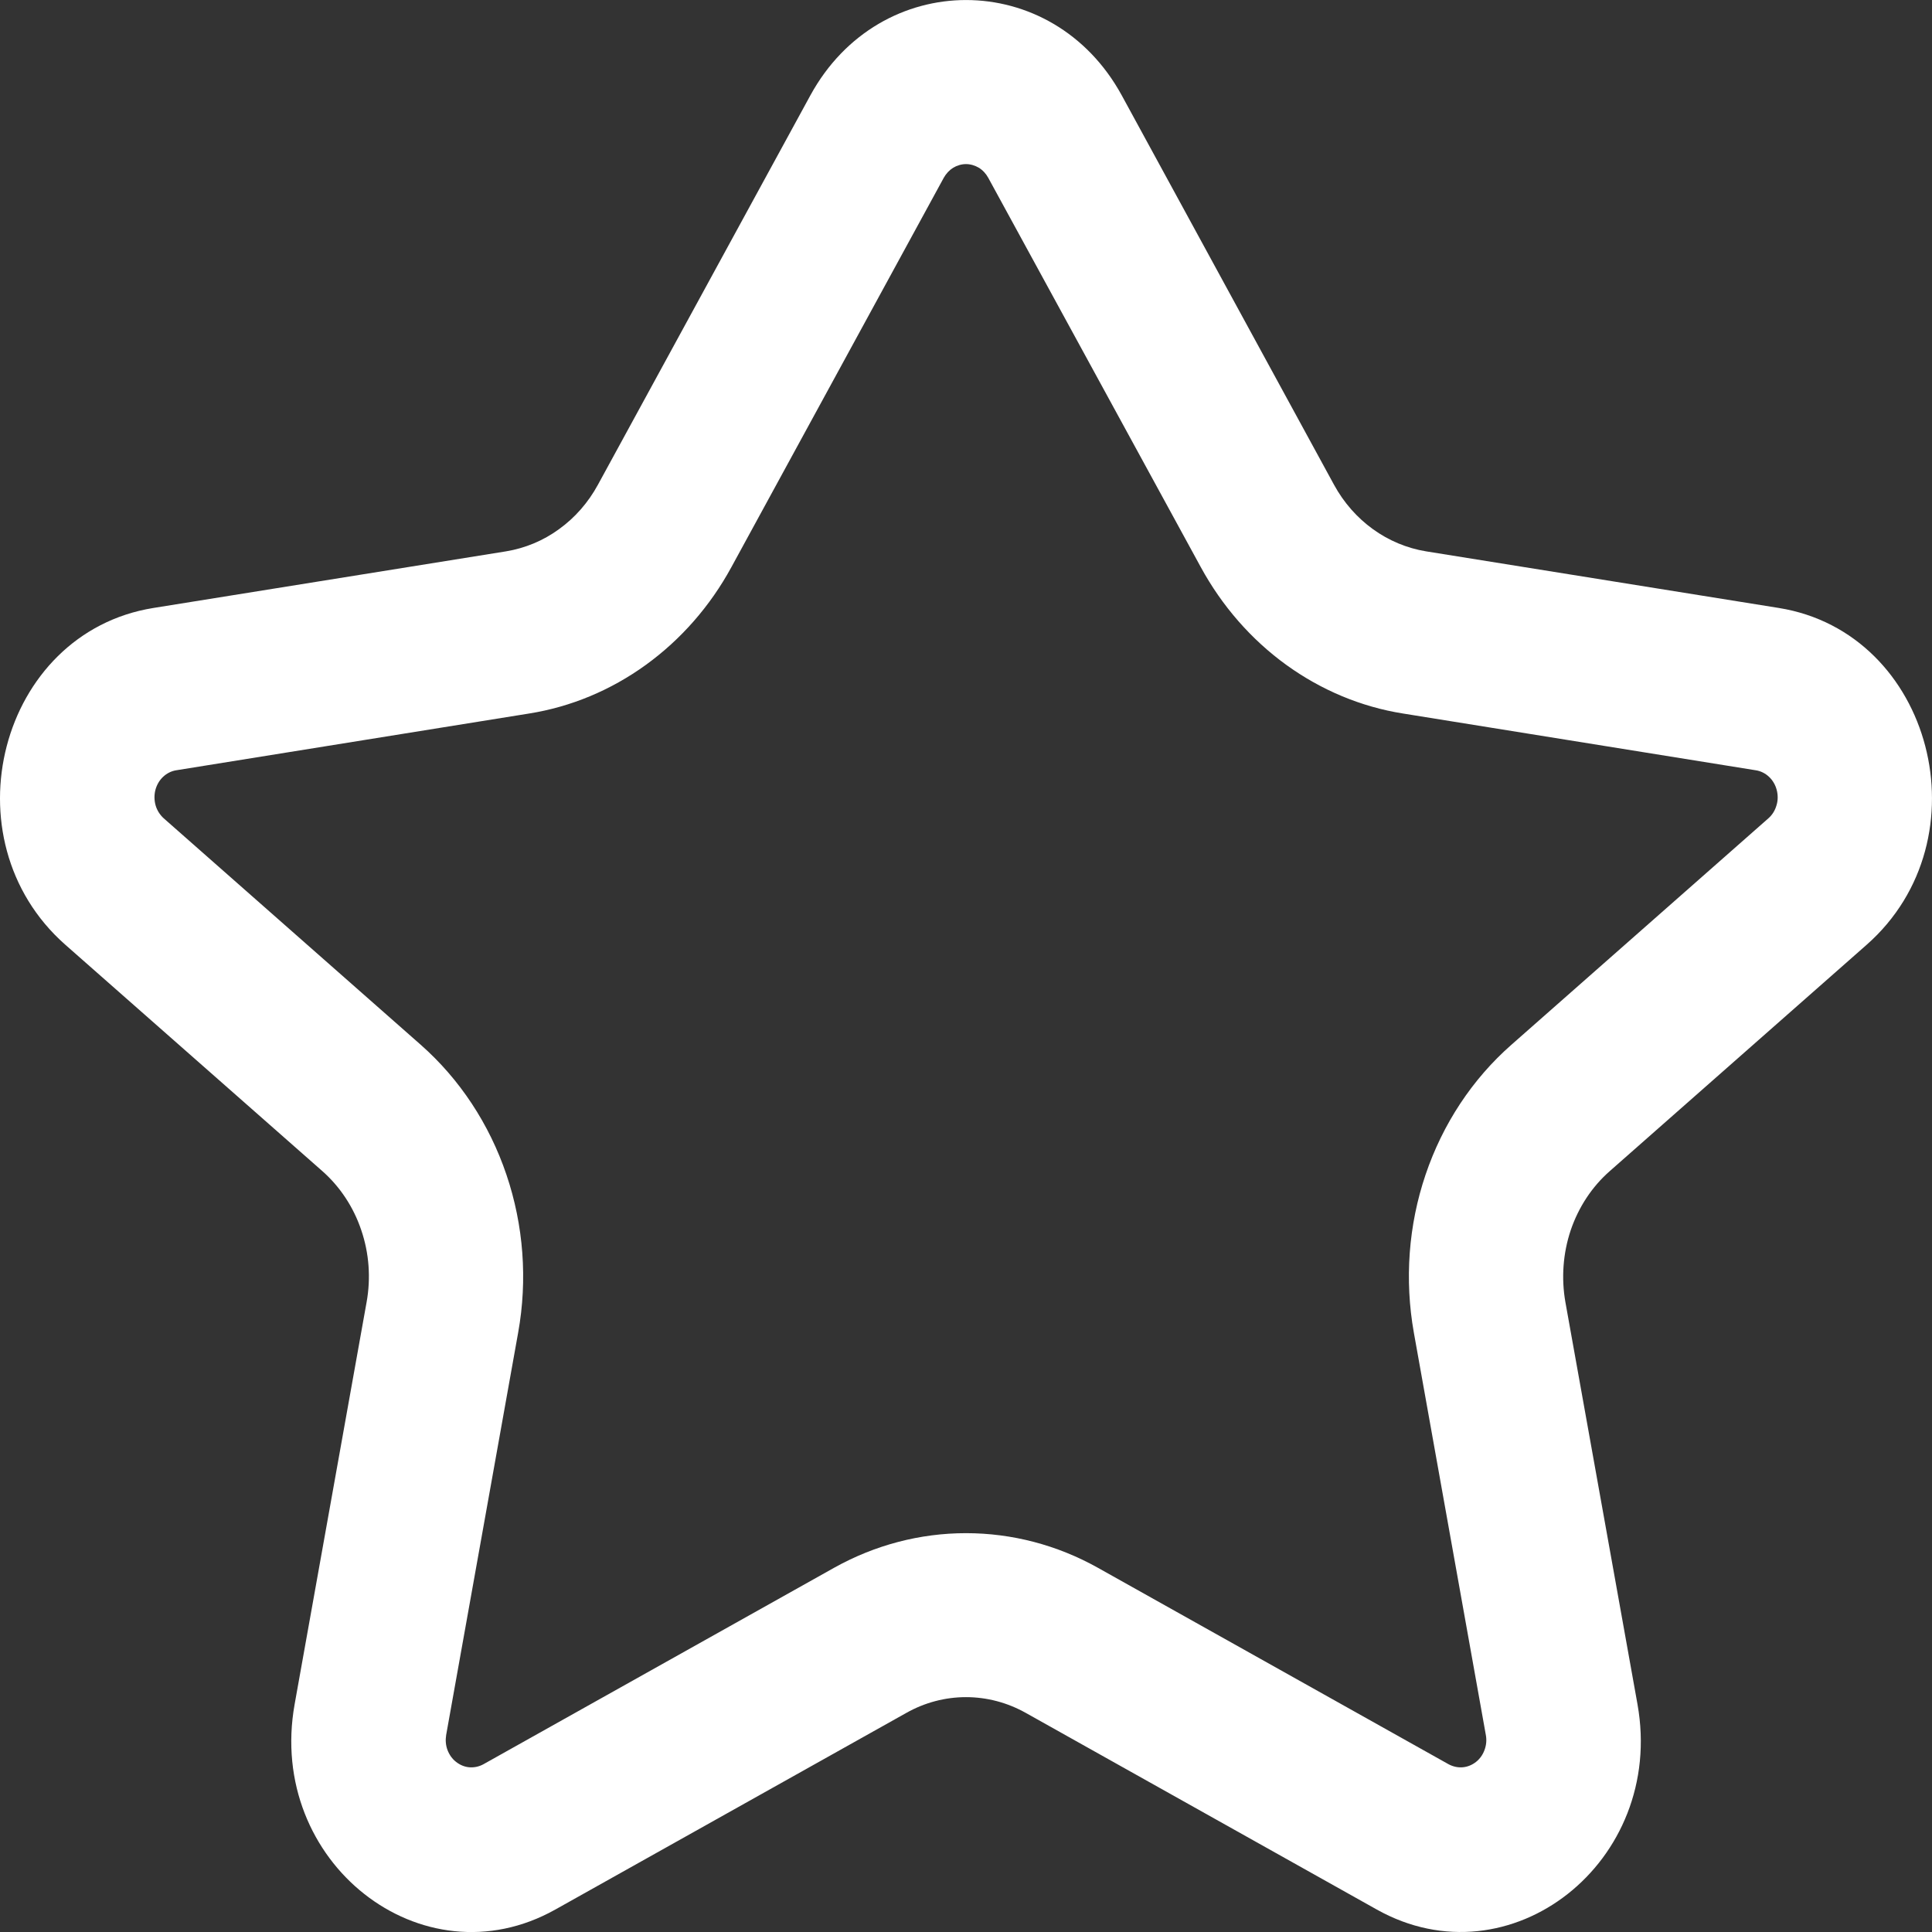 <svg width="16" height="16" viewBox="0 0 16 16" fill="none" xmlns="http://www.w3.org/2000/svg">
<rect x="0" y="0" width="16" height="16" fill="#333333" stroke="none"/>
<path fill-rule="evenodd" clip-rule="evenodd" d="M6.711 0.79C7.286 -0.263 8.715 -0.263 9.29 0.79L11.048 4.015C11.21 4.312 11.491 4.514 11.81 4.566L14.732 5.035C16.004 5.24 16.45 6.95 15.459 7.824L13.331 9.699C13.184 9.828 13.073 9.997 13.008 10.188C12.944 10.379 12.929 10.585 12.964 10.784L13.561 14.114C13.794 15.419 12.506 16.432 11.402 15.814L8.496 14.186C8.343 14.1 8.173 14.055 8 14.055C7.827 14.055 7.657 14.1 7.505 14.186L4.599 15.814C3.494 16.433 2.206 15.419 2.44 14.114L3.036 10.784C3.072 10.585 3.057 10.379 2.992 10.188C2.928 9.997 2.816 9.828 2.67 9.699L0.541 7.824C-0.45 6.95 -0.005 5.24 1.27 5.035L4.191 4.566C4.348 4.54 4.499 4.478 4.63 4.382C4.762 4.287 4.872 4.161 4.952 4.014L6.711 0.79ZM8.184 1.472C8.165 1.438 8.139 1.409 8.106 1.389C8.074 1.37 8.037 1.359 8 1.359C7.963 1.359 7.926 1.37 7.894 1.389C7.862 1.409 7.835 1.438 7.816 1.472L6.057 4.697C5.881 5.02 5.639 5.296 5.349 5.506C5.059 5.716 4.728 5.854 4.382 5.909L1.46 6.379C1.42 6.385 1.382 6.404 1.351 6.433C1.32 6.462 1.298 6.5 1.287 6.542C1.276 6.584 1.277 6.629 1.289 6.671C1.301 6.712 1.325 6.749 1.356 6.777L3.485 8.653C3.807 8.937 4.052 9.308 4.194 9.728C4.336 10.147 4.37 10.599 4.291 11.037L3.695 14.368C3.688 14.41 3.691 14.453 3.706 14.493C3.721 14.532 3.745 14.567 3.778 14.592C3.81 14.617 3.848 14.633 3.888 14.636C3.928 14.639 3.968 14.63 4.003 14.611L6.909 12.983C7.246 12.795 7.62 12.697 8 12.697C8.38 12.697 8.755 12.795 9.091 12.983L11.997 14.611C12.033 14.63 12.072 14.639 12.112 14.636C12.152 14.633 12.191 14.617 12.223 14.592C12.255 14.567 12.28 14.532 12.294 14.493C12.309 14.453 12.313 14.41 12.305 14.368L11.709 11.037C11.631 10.599 11.664 10.147 11.806 9.728C11.948 9.308 12.193 8.937 12.516 8.653L14.645 6.777C14.677 6.749 14.7 6.712 14.712 6.67C14.725 6.629 14.725 6.584 14.714 6.542C14.703 6.5 14.681 6.462 14.65 6.433C14.619 6.404 14.581 6.385 14.54 6.379L11.619 5.909C11.272 5.854 10.941 5.715 10.652 5.506C10.362 5.296 10.12 5.019 9.944 4.696L8.184 1.472Z" fill="white"/>
</svg>
